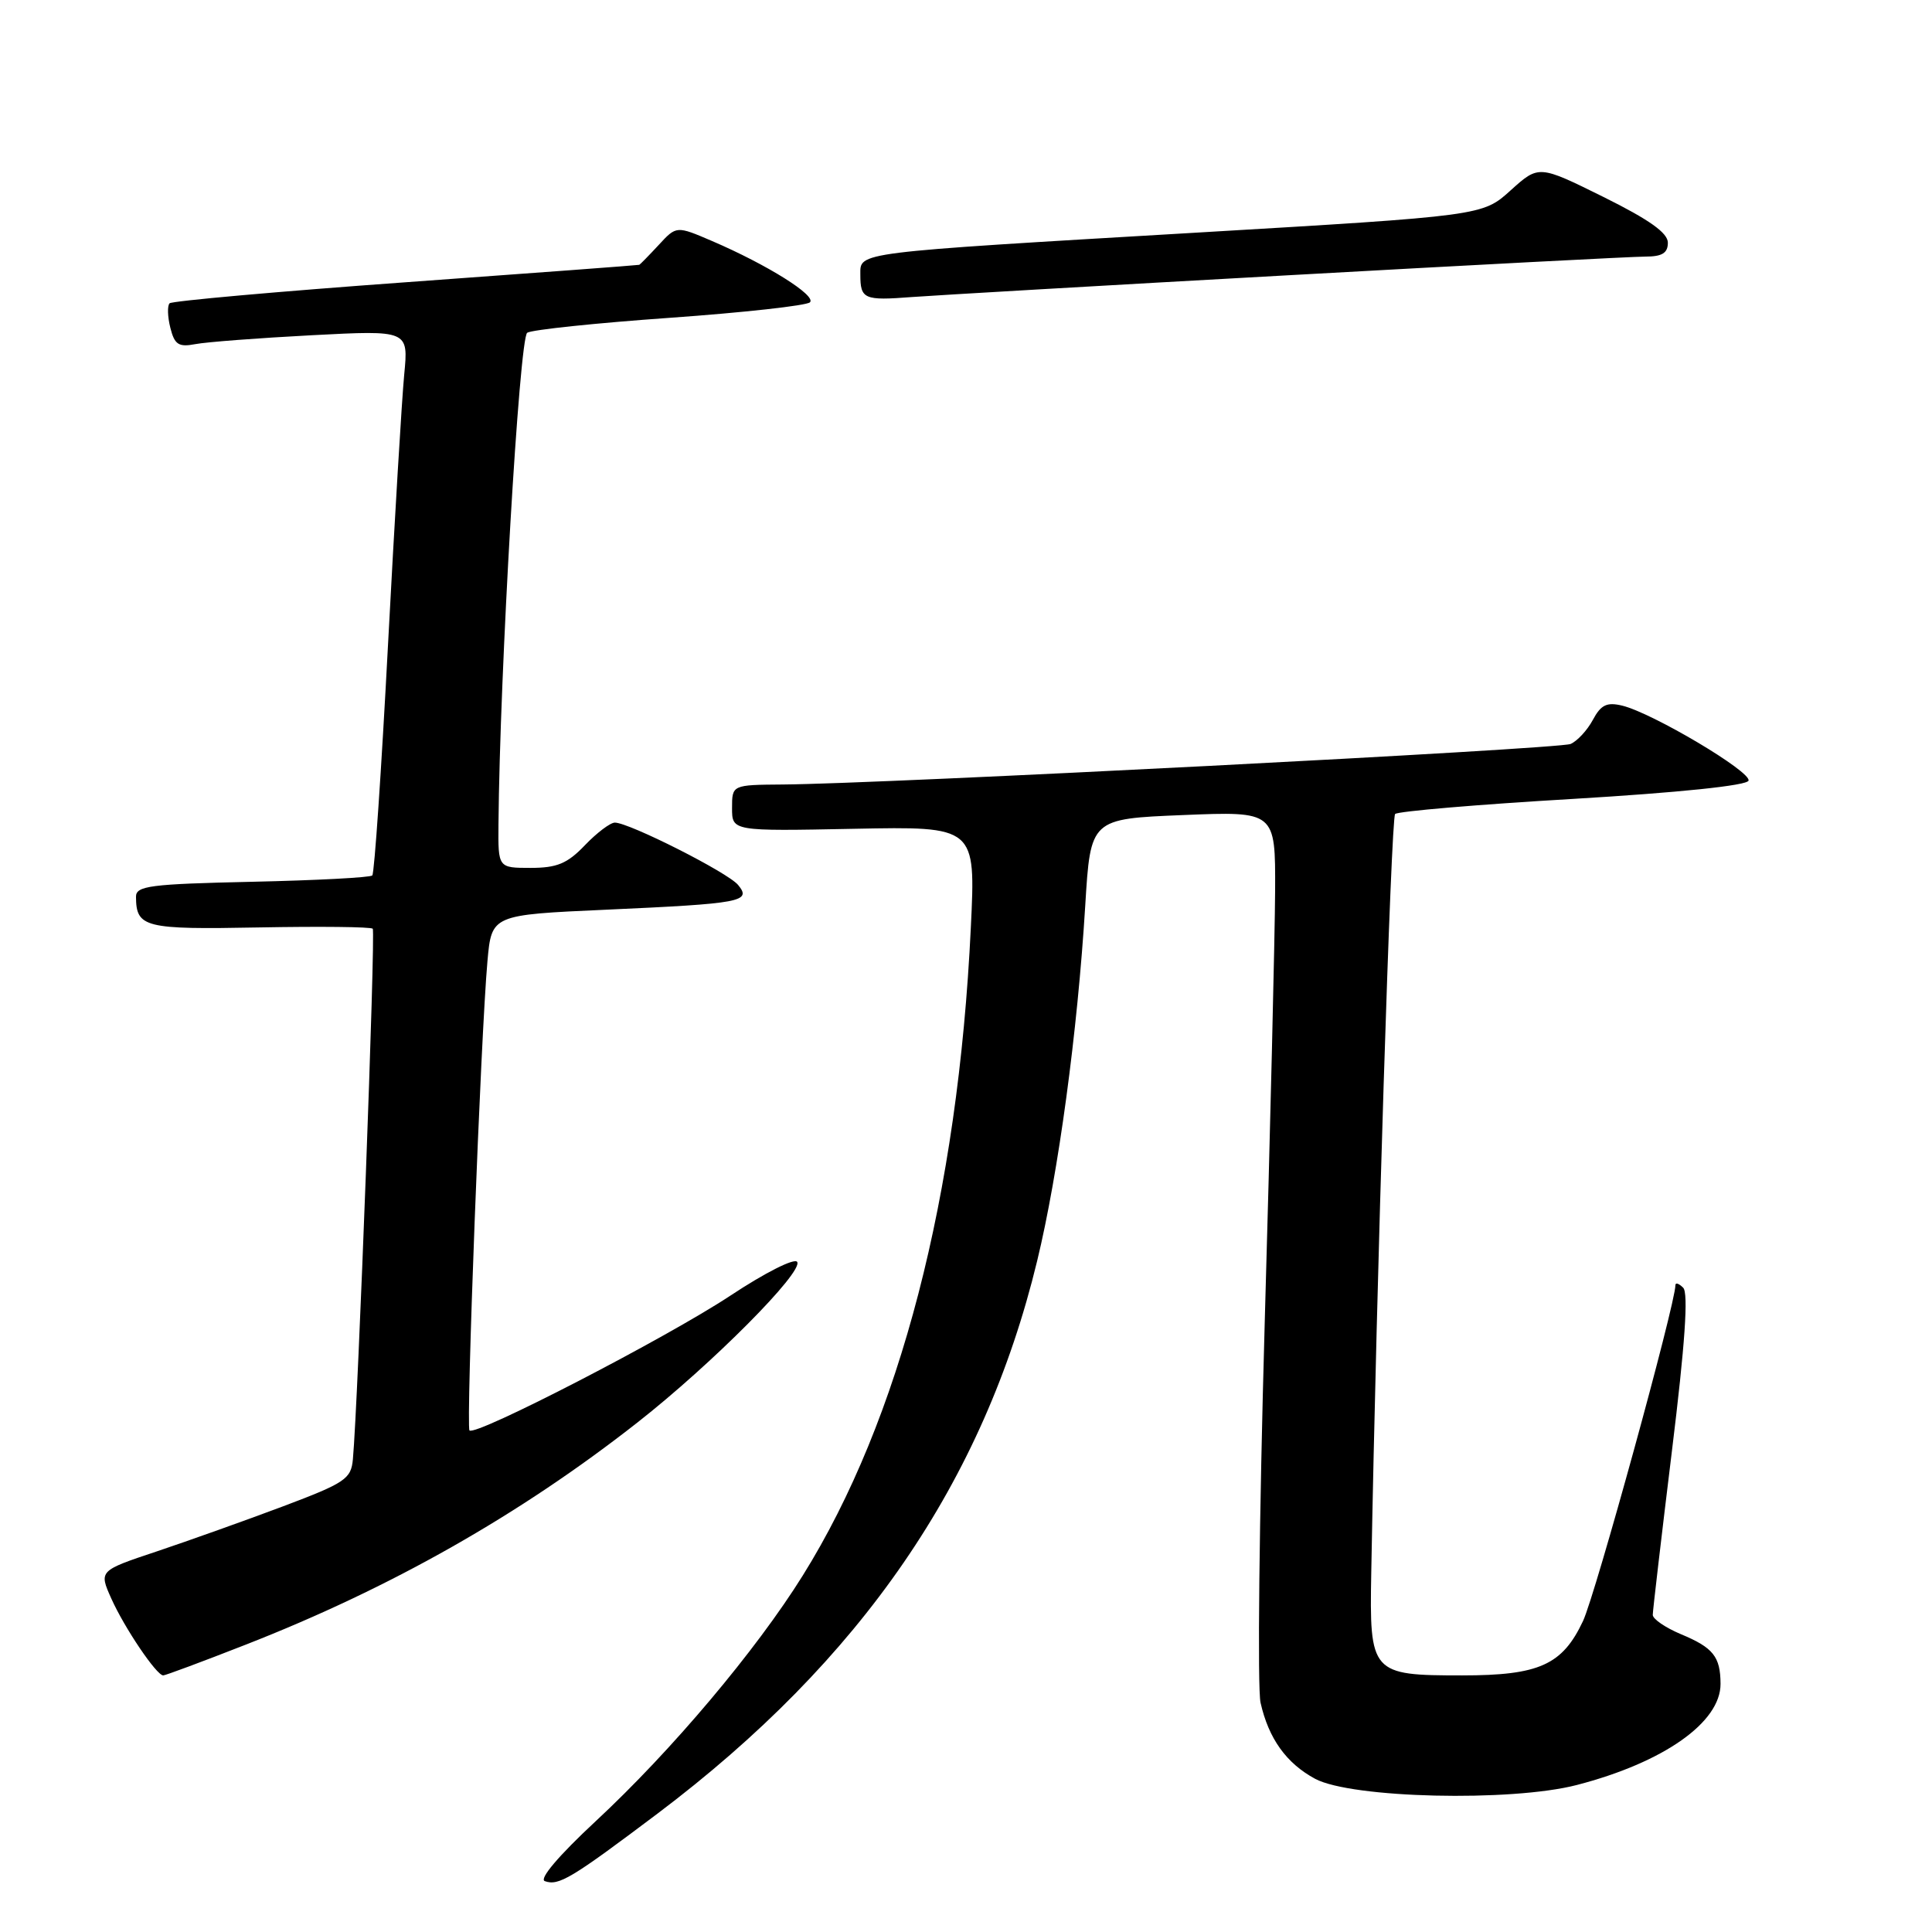 <?xml version="1.0" encoding="UTF-8" standalone="no"?>
<!DOCTYPE svg PUBLIC "-//W3C//DTD SVG 1.1//EN" "http://www.w3.org/Graphics/SVG/1.1/DTD/svg11.dtd" >
<svg xmlns="http://www.w3.org/2000/svg" xmlns:xlink="http://www.w3.org/1999/xlink" version="1.1" viewBox="0 0 256 256">
 <g >
 <path fill="currentColor"
d=" M 87.10 240.33 C 114.13 219.96 130.34 196.38 137.43 167.07 C 140.24 155.47 142.78 136.74 143.80 120.00 C 144.50 108.50 144.50 108.50 156.75 108.00 C 169.00 107.50 169.00 107.50 168.96 118.00 C 168.93 123.78 168.32 149.58 167.58 175.34 C 166.85 201.11 166.60 223.73 167.03 225.62 C 168.10 230.37 170.45 233.65 174.26 235.70 C 179.06 238.28 200.22 238.78 208.94 236.52 C 220.46 233.53 228.01 228.21 227.98 223.11 C 227.96 219.51 227.02 218.32 222.71 216.53 C 220.67 215.67 219.00 214.53 219.00 213.98 C 219.00 213.44 220.14 203.69 221.53 192.33 C 223.28 178.12 223.74 171.34 223.03 170.63 C 222.46 170.06 222.00 169.91 222.00 170.30 C 222.00 172.77 211.40 211.30 209.76 214.79 C 207.02 220.62 203.94 222.00 193.74 222.00 C 181.67 222.00 181.45 221.75 181.70 208.32 C 182.40 169.54 184.32 108.40 184.86 107.86 C 185.21 107.50 195.81 106.60 208.42 105.86 C 222.50 105.02 231.47 104.09 231.69 103.44 C 232.08 102.26 218.96 94.47 214.95 93.50 C 212.91 93.01 212.13 93.39 211.06 95.39 C 210.32 96.77 208.99 98.20 208.11 98.58 C 206.53 99.25 116.93 103.86 103.75 103.95 C 97.00 104.00 97.00 104.00 97.00 107.07 C 97.00 110.14 97.00 110.14 113.14 109.82 C 129.29 109.50 129.29 109.50 128.64 122.90 C 126.94 158.43 119.24 188.12 106.38 208.75 C 100.18 218.70 88.97 232.00 78.91 241.34 C 74.02 245.89 71.40 248.98 72.19 249.26 C 74.03 249.92 75.69 248.92 87.10 240.33 Z  M 32.50 217.95 C 51.80 210.41 68.91 200.70 84.50 188.46 C 94.35 180.73 106.46 168.55 105.63 167.21 C 105.29 166.66 101.40 168.62 96.76 171.69 C 88.37 177.24 63.01 190.35 62.21 189.54 C 61.73 189.06 63.71 137.14 64.59 127.36 C 65.14 121.22 65.14 121.22 80.32 120.54 C 98.26 119.73 99.64 119.48 97.80 117.26 C 96.44 115.61 83.36 109.00 81.47 109.00 C 80.87 109.00 79.08 110.35 77.50 112.00 C 75.18 114.43 73.80 115.00 70.31 115.00 C 66.00 115.00 66.00 115.00 66.05 109.25 C 66.22 89.15 68.82 44.73 69.86 44.09 C 70.50 43.69 79.01 42.80 88.77 42.11 C 98.52 41.42 106.87 40.49 107.32 40.06 C 108.22 39.18 101.65 35.07 94.36 31.94 C 89.63 29.91 89.63 29.91 87.28 32.46 C 85.98 33.86 84.82 35.04 84.71 35.09 C 84.59 35.14 70.67 36.18 53.77 37.40 C 36.87 38.62 22.78 39.88 22.47 40.19 C 22.16 40.51 22.20 41.97 22.57 43.43 C 23.13 45.67 23.67 46.02 25.87 45.60 C 27.32 45.32 34.27 44.79 41.31 44.42 C 54.13 43.75 54.13 43.75 53.56 49.63 C 53.25 52.86 52.28 69.00 51.41 85.50 C 50.54 102.00 49.61 115.72 49.33 116.00 C 49.06 116.28 41.90 116.65 33.42 116.84 C 19.85 117.14 18.00 117.38 18.02 118.84 C 18.05 122.91 19.14 123.18 34.34 122.89 C 42.37 122.74 49.15 122.81 49.39 123.06 C 49.78 123.45 47.44 185.99 46.76 193.36 C 46.52 195.97 45.75 196.49 37.50 199.60 C 32.55 201.46 25.03 204.14 20.80 205.56 C 13.10 208.13 13.10 208.13 14.75 211.82 C 16.50 215.72 20.74 222.00 21.63 222.00 C 21.91 222.00 26.81 220.18 32.50 217.95 Z  M 170.77 36.47 C 195.12 35.11 216.38 34.00 218.02 34.00 C 220.24 34.00 221.00 33.53 221.00 32.16 C 221.00 30.86 218.54 29.11 212.45 26.09 C 203.90 21.86 203.90 21.86 200.17 25.22 C 196.45 28.59 196.45 28.59 158.47 30.83 C 112.95 33.51 114.00 33.38 114.00 36.38 C 114.00 39.64 114.48 39.85 120.82 39.36 C 123.94 39.13 146.42 37.82 170.77 36.47 Z "/>
</g>
</svg>